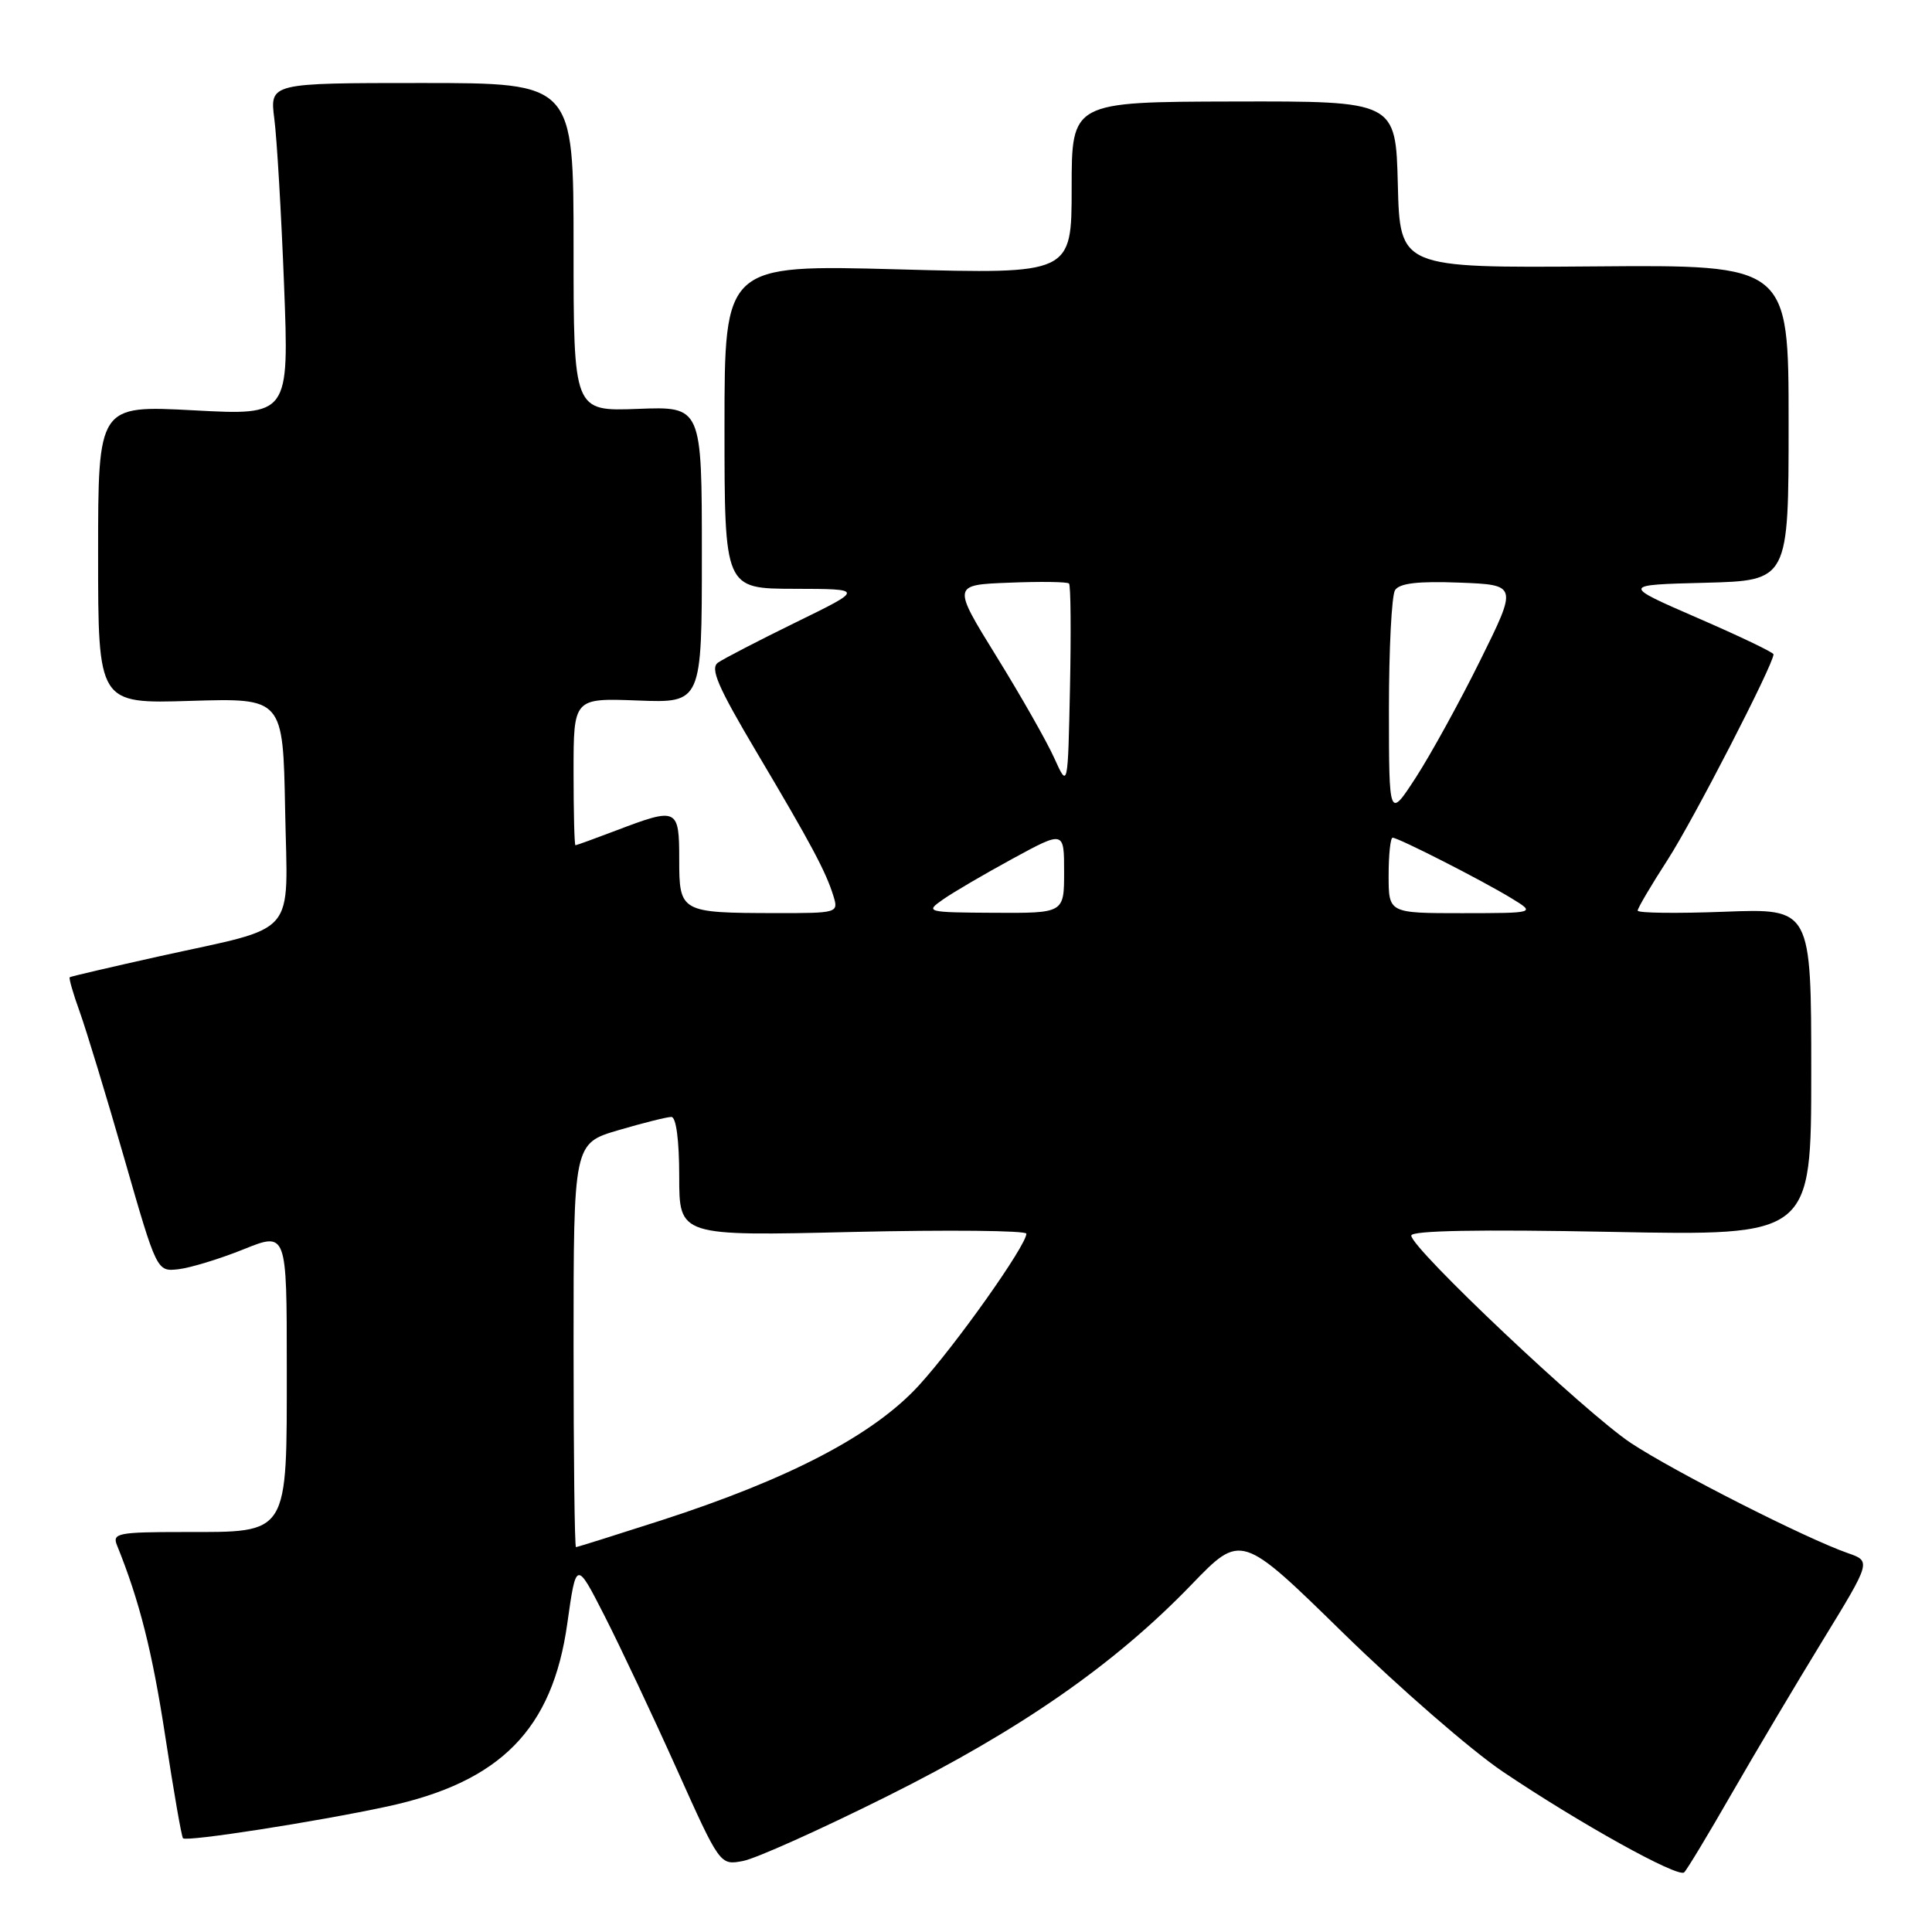 <?xml version="1.0" encoding="UTF-8" standalone="no"?>
<!DOCTYPE svg PUBLIC "-//W3C//DTD SVG 1.1//EN" "http://www.w3.org/Graphics/SVG/1.1/DTD/svg11.dtd" >
<svg xmlns="http://www.w3.org/2000/svg" xmlns:xlink="http://www.w3.org/1999/xlink" version="1.1" viewBox="0 0 256 256">
 <g >
 <path fill="currentColor"
d=" M 229.47 237.64 C 232.59 232.22 238.02 223.08 241.54 217.33 C 247.94 206.87 247.94 206.87 244.83 205.79 C 239.27 203.85 221.88 195.02 216.12 191.22 C 210.14 187.26 187.00 165.41 187.00 163.72 C 187.00 163.05 196.01 162.89 213.50 163.23 C 240.00 163.75 240.00 163.75 240.00 142.06 C 240.00 120.37 240.00 120.37 228.50 120.81 C 222.18 121.05 217.00 120.99 217.00 120.66 C 217.00 120.33 218.79 117.30 220.98 113.91 C 224.37 108.66 235.00 88.03 235.00 86.70 C 235.00 86.45 230.47 84.28 224.93 81.88 C 214.86 77.50 214.86 77.50 225.93 77.22 C 237.00 76.93 237.00 76.93 237.00 56.01 C 237.00 35.09 237.00 35.09 211.25 35.30 C 185.50 35.50 185.50 35.50 185.22 24.45 C 184.94 13.40 184.94 13.40 163.47 13.45 C 142.00 13.50 142.00 13.50 142.00 24.91 C 142.00 36.32 142.00 36.32 119.00 35.69 C 96.00 35.07 96.00 35.07 96.00 56.53 C 96.00 78.00 96.00 78.00 105.25 78.02 C 114.50 78.04 114.50 78.04 105.50 82.44 C 100.55 84.86 95.89 87.28 95.14 87.80 C 94.06 88.56 95.11 90.99 100.24 99.64 C 107.50 111.87 109.44 115.50 110.44 118.75 C 111.12 120.96 110.98 121.00 102.82 120.99 C 90.16 120.97 90.00 120.88 90.00 113.88 C 90.00 107.08 89.75 106.96 81.76 110.00 C 78.87 111.10 76.39 112.00 76.25 112.00 C 76.11 112.00 76.00 107.61 76.00 102.25 C 76.00 92.50 76.00 92.50 84.50 92.82 C 93.00 93.15 93.00 93.15 93.00 73.50 C 93.00 53.85 93.00 53.85 84.50 54.18 C 76.00 54.50 76.00 54.50 76.00 32.75 C 76.00 11.00 76.00 11.00 55.87 11.00 C 35.74 11.00 35.74 11.00 36.35 15.75 C 36.69 18.36 37.27 28.27 37.64 37.77 C 38.31 55.05 38.31 55.05 25.66 54.37 C 13.00 53.70 13.00 53.70 13.00 73.47 C 13.00 93.25 13.00 93.25 25.25 92.87 C 37.50 92.50 37.50 92.50 37.78 107.26 C 38.10 124.52 39.77 122.58 21.00 126.74 C 14.68 128.15 9.38 129.38 9.24 129.49 C 9.10 129.60 9.69 131.67 10.57 134.09 C 11.44 136.52 14.10 145.25 16.47 153.50 C 20.78 168.50 20.78 168.50 23.64 168.18 C 25.21 168.00 29.09 166.82 32.25 165.55 C 38.00 163.23 38.00 163.23 38.00 181.12 C 38.00 203.61 38.38 203.00 24.39 203.00 C 15.64 203.00 14.85 203.16 15.50 204.75 C 18.49 212.14 20.18 218.84 21.91 230.15 C 23.01 237.35 24.06 243.40 24.25 243.58 C 24.73 244.07 41.99 241.38 51.31 239.37 C 66.33 236.13 73.21 229.14 75.17 215.12 C 76.35 206.75 76.35 206.75 80.11 214.12 C 82.18 218.18 86.47 227.28 89.64 234.34 C 95.40 247.17 95.40 247.17 98.45 246.59 C 100.13 246.28 108.70 242.43 117.50 238.04 C 135.23 229.20 147.66 220.56 157.86 209.99 C 164.46 203.15 164.46 203.15 177.98 216.38 C 185.42 223.65 194.93 231.92 199.11 234.74 C 209.21 241.55 222.34 248.85 223.16 248.10 C 223.52 247.77 226.36 243.06 229.47 237.64 Z  M 76.00 178.25 C 76.00 151.50 76.00 151.50 81.96 149.75 C 85.23 148.79 88.38 148.00 88.96 148.00 C 89.59 148.00 90.00 151.08 90.00 155.89 C 90.00 163.79 90.00 163.79 113.00 163.24 C 125.65 162.95 136.00 163.05 136.00 163.47 C 136.00 165.02 126.67 178.20 121.77 183.56 C 115.78 190.12 104.65 195.95 87.57 201.47 C 81.55 203.41 76.49 205.00 76.32 205.00 C 76.14 205.00 76.00 192.96 76.00 178.25 Z  M 124.93 119.20 C 126.26 118.26 130.42 115.83 134.18 113.78 C 141.00 110.07 141.00 110.07 141.00 115.53 C 141.00 121.00 141.00 121.00 131.75 120.95 C 122.76 120.90 122.57 120.85 124.93 119.20 Z  M 184.00 116.00 C 184.00 113.25 184.24 111.00 184.53 111.00 C 185.29 111.00 196.40 116.66 200.25 119.01 C 203.50 120.99 203.50 120.99 193.75 121.00 C 184.00 121.00 184.00 121.00 184.00 116.00 Z  M 184.04 94.00 C 184.04 86.03 184.40 78.92 184.85 78.20 C 185.44 77.28 187.89 76.99 193.38 77.20 C 201.09 77.50 201.09 77.50 196.14 87.50 C 193.42 93.00 189.58 99.97 187.62 103.00 C 184.05 108.50 184.05 108.50 184.04 94.00 Z  M 139.71 100.48 C 138.73 98.29 135.28 92.22 132.05 87.00 C 126.18 77.50 126.18 77.50 133.71 77.21 C 137.85 77.04 141.43 77.09 141.65 77.32 C 141.88 77.54 141.93 83.74 141.78 91.09 C 141.50 104.45 141.50 104.45 139.71 100.48 Z "/>
</g>
</svg>